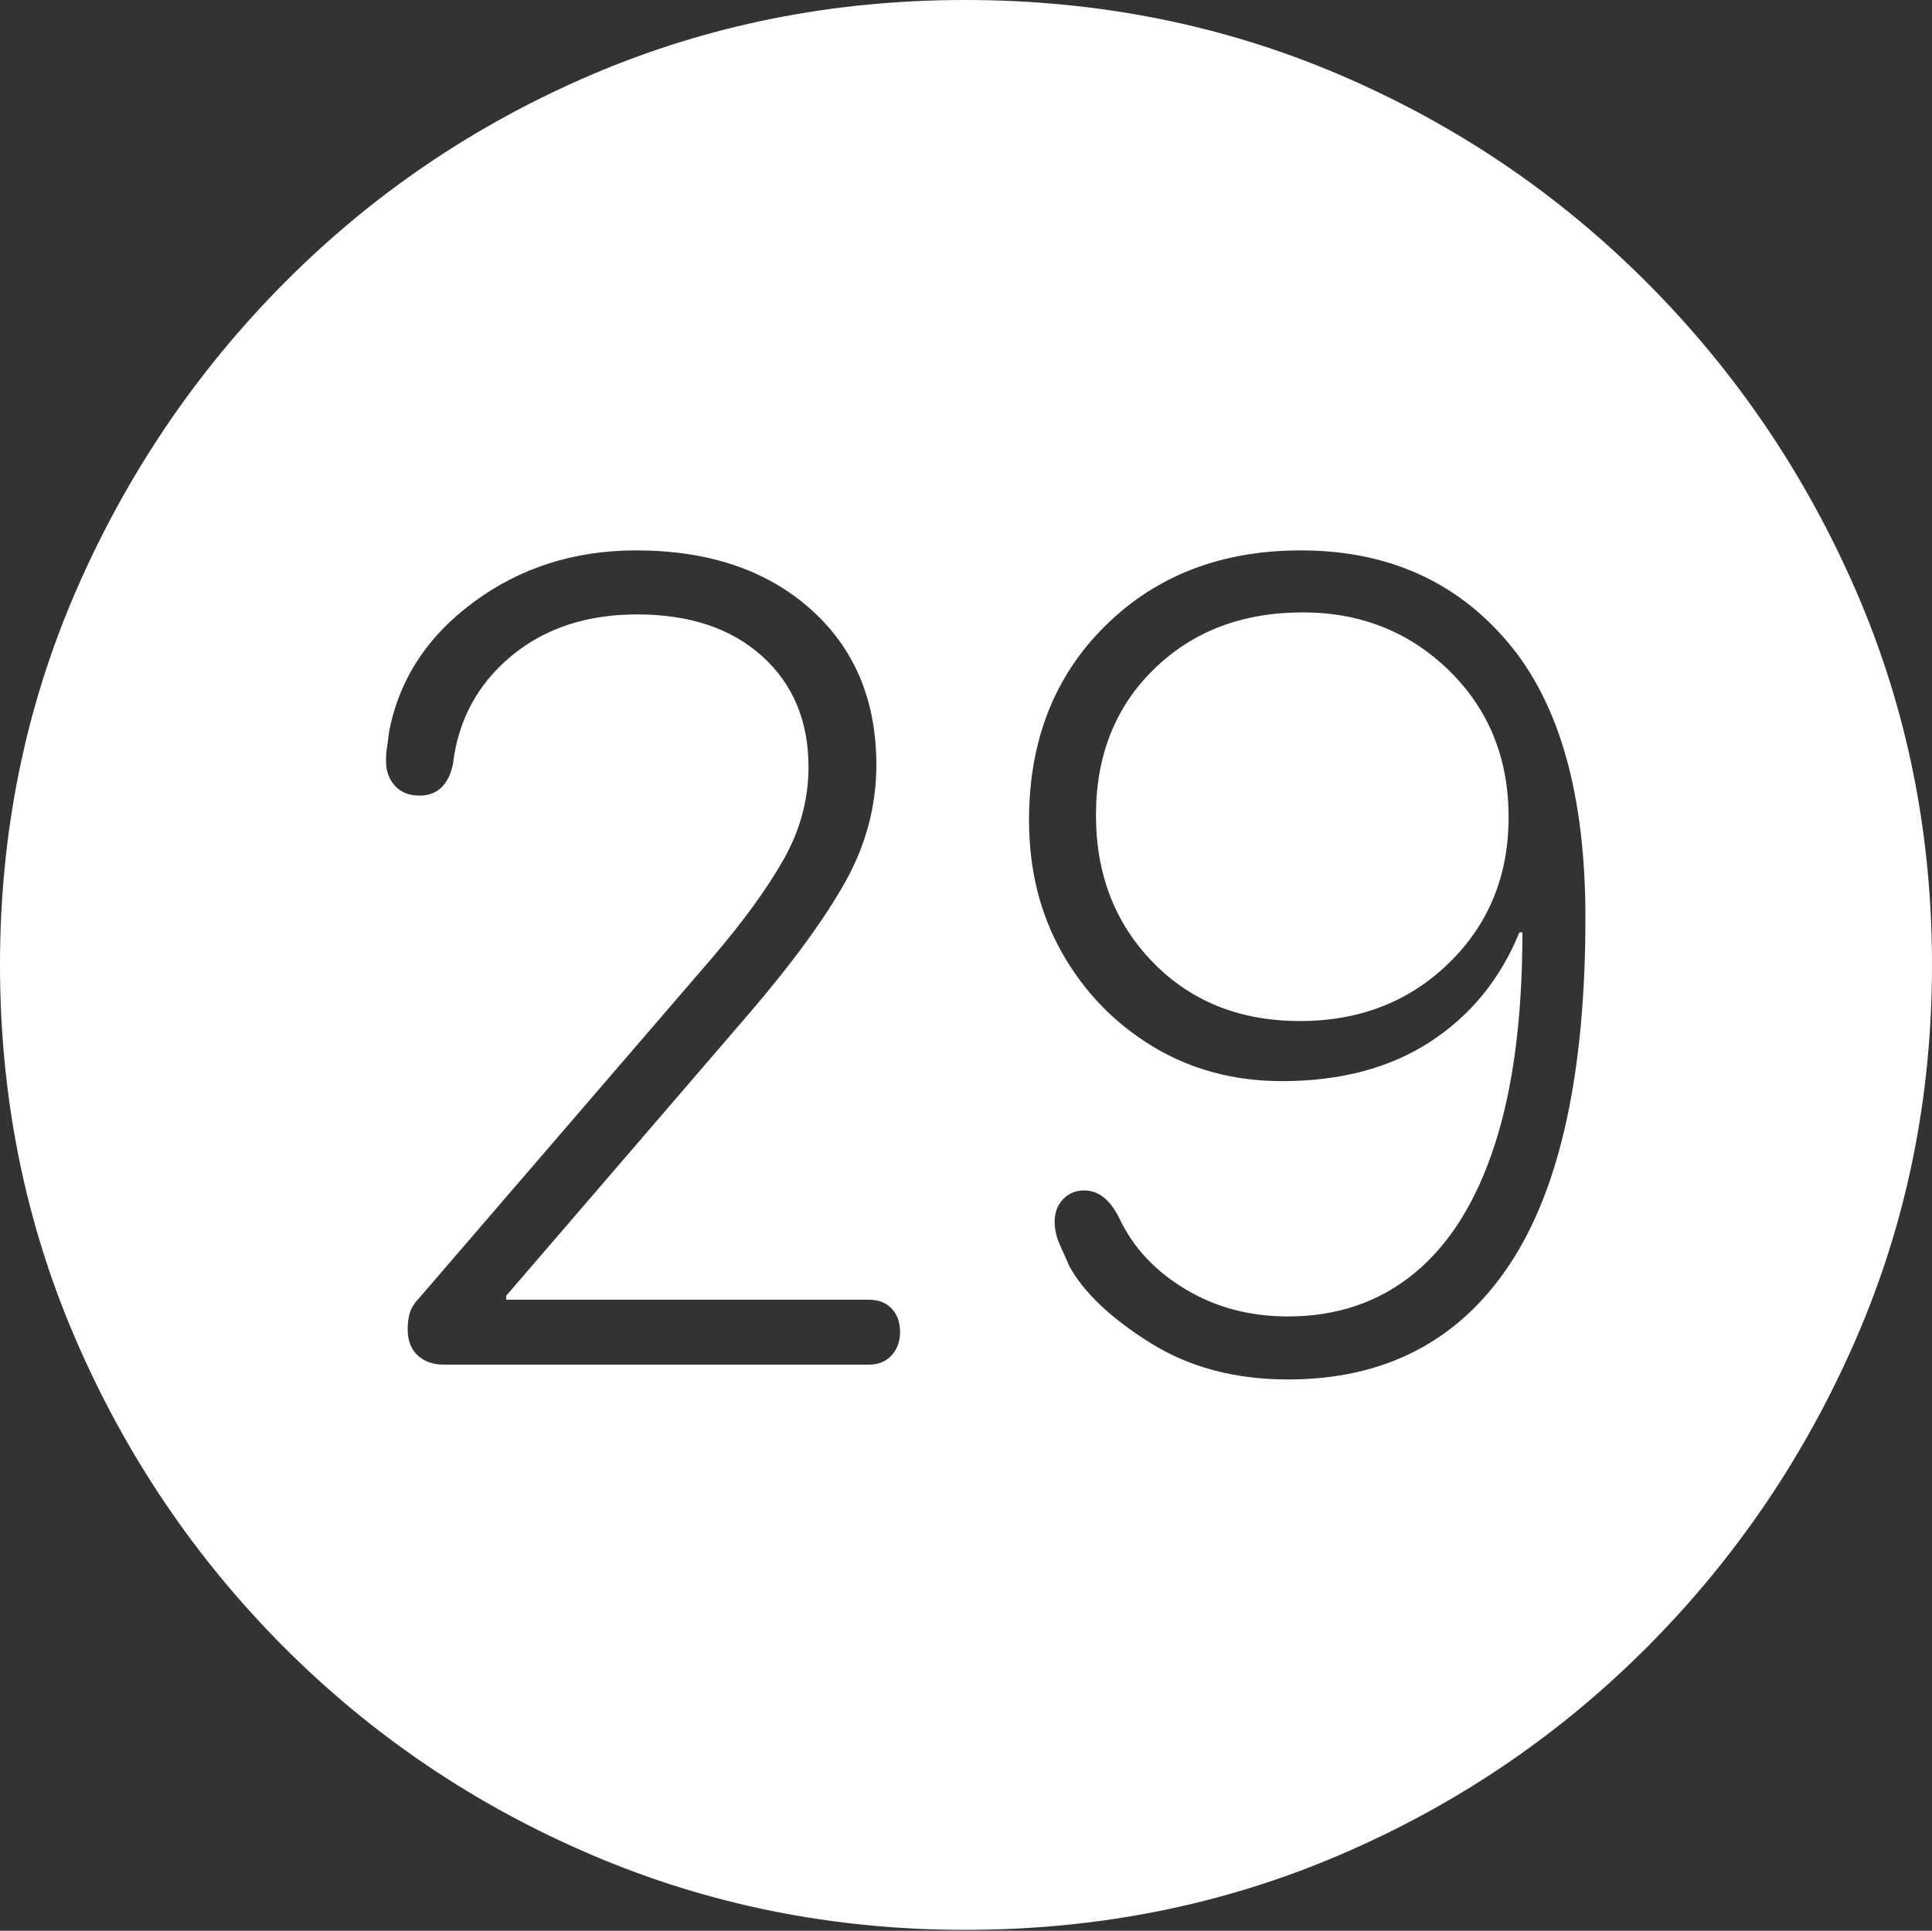 <?xml version="1.0" encoding="UTF-8"?>
<!--Generator: Apple Native CoreSVG 175-->
<!DOCTYPE svg
PUBLIC "-//W3C//DTD SVG 1.1//EN"
       "http://www.w3.org/Graphics/SVG/1.1/DTD/svg11.dtd">
<svg version="1.1" xmlns="http://www.w3.org/2000/svg" xmlns:xlink="http://www.w3.org/1999/xlink" width="19.16" height="19.15">
 <rect width="100%" height="100%" fill="#333333" stroke="none"/>
 <g>
  <rect height="19.15" opacity="0" width="19.16" x="0" y="0"/>
  <path d="M9.57 19.141Q11.553 19.141 13.286 18.398Q15.02 17.656 16.338 16.333Q17.656 15.01 18.408 13.276Q19.16 11.543 19.16 9.57Q19.16 7.598 18.408 5.864Q17.656 4.131 16.338 2.808Q15.02 1.484 13.286 0.742Q11.553 0 9.57 0Q7.598 0 5.864 0.742Q4.131 1.484 2.817 2.808Q1.504 4.131 0.752 5.864Q0 7.598 0 9.57Q0 11.543 0.747 13.276Q1.494 15.01 2.812 16.333Q4.131 17.656 5.869 18.398Q7.607 19.141 9.57 19.141ZM4.404 13.535Q4.238 13.535 4.141 13.442Q4.043 13.35 4.043 13.184Q4.043 13.086 4.067 13.013Q4.092 12.94 4.16 12.871L7.061 9.502Q7.529 8.955 7.773 8.521Q8.018 8.086 8.018 7.607Q8.018 6.924 7.559 6.509Q7.1 6.094 6.318 6.094Q5.566 6.094 5.068 6.509Q4.57 6.924 4.492 7.578Q4.463 7.725 4.38 7.808Q4.297 7.891 4.16 7.891Q4.004 7.891 3.916 7.793Q3.828 7.695 3.828 7.549Q3.828 7.471 3.838 7.412Q3.848 7.354 3.857 7.266Q4.004 6.484 4.697 5.972Q5.391 5.459 6.309 5.459Q7.383 5.459 8.037 6.04Q8.691 6.621 8.691 7.588Q8.691 8.193 8.384 8.745Q8.076 9.297 7.432 10.049L5.02 12.852L5.02 12.891L8.613 12.891Q8.76 12.891 8.843 12.979Q8.926 13.066 8.926 13.213Q8.926 13.35 8.843 13.442Q8.76 13.535 8.613 13.535ZM12.773 13.682Q11.982 13.682 11.401 13.315Q10.82 12.949 10.605 12.559Q10.557 12.451 10.508 12.339Q10.459 12.227 10.459 12.119Q10.459 11.982 10.542 11.895Q10.625 11.807 10.752 11.807Q10.967 11.807 11.104 12.09Q11.309 12.52 11.758 12.788Q12.207 13.057 12.773 13.057Q13.506 13.057 14.028 12.627Q14.551 12.197 14.824 11.352Q15.098 10.508 15.098 9.248L15.068 9.248Q14.785 9.941 14.185 10.332Q13.584 10.723 12.715 10.723Q12.002 10.723 11.435 10.381Q10.869 10.039 10.537 9.458Q10.205 8.877 10.205 8.135Q10.205 6.953 10.962 6.206Q11.719 5.459 12.9 5.459Q14.18 5.459 14.951 6.367Q15.723 7.275 15.723 9.102Q15.723 11.416 14.966 12.549Q14.209 13.682 12.773 13.682ZM12.891 10.127Q13.779 10.127 14.37 9.551Q14.961 8.975 14.961 8.105Q14.961 7.227 14.37 6.65Q13.779 6.074 12.92 6.074Q12.021 6.074 11.445 6.636Q10.869 7.197 10.869 8.086Q10.869 8.965 11.435 9.546Q12.002 10.127 12.891 10.127Z" fill="#ffffff"/>
 </g>
</svg>
